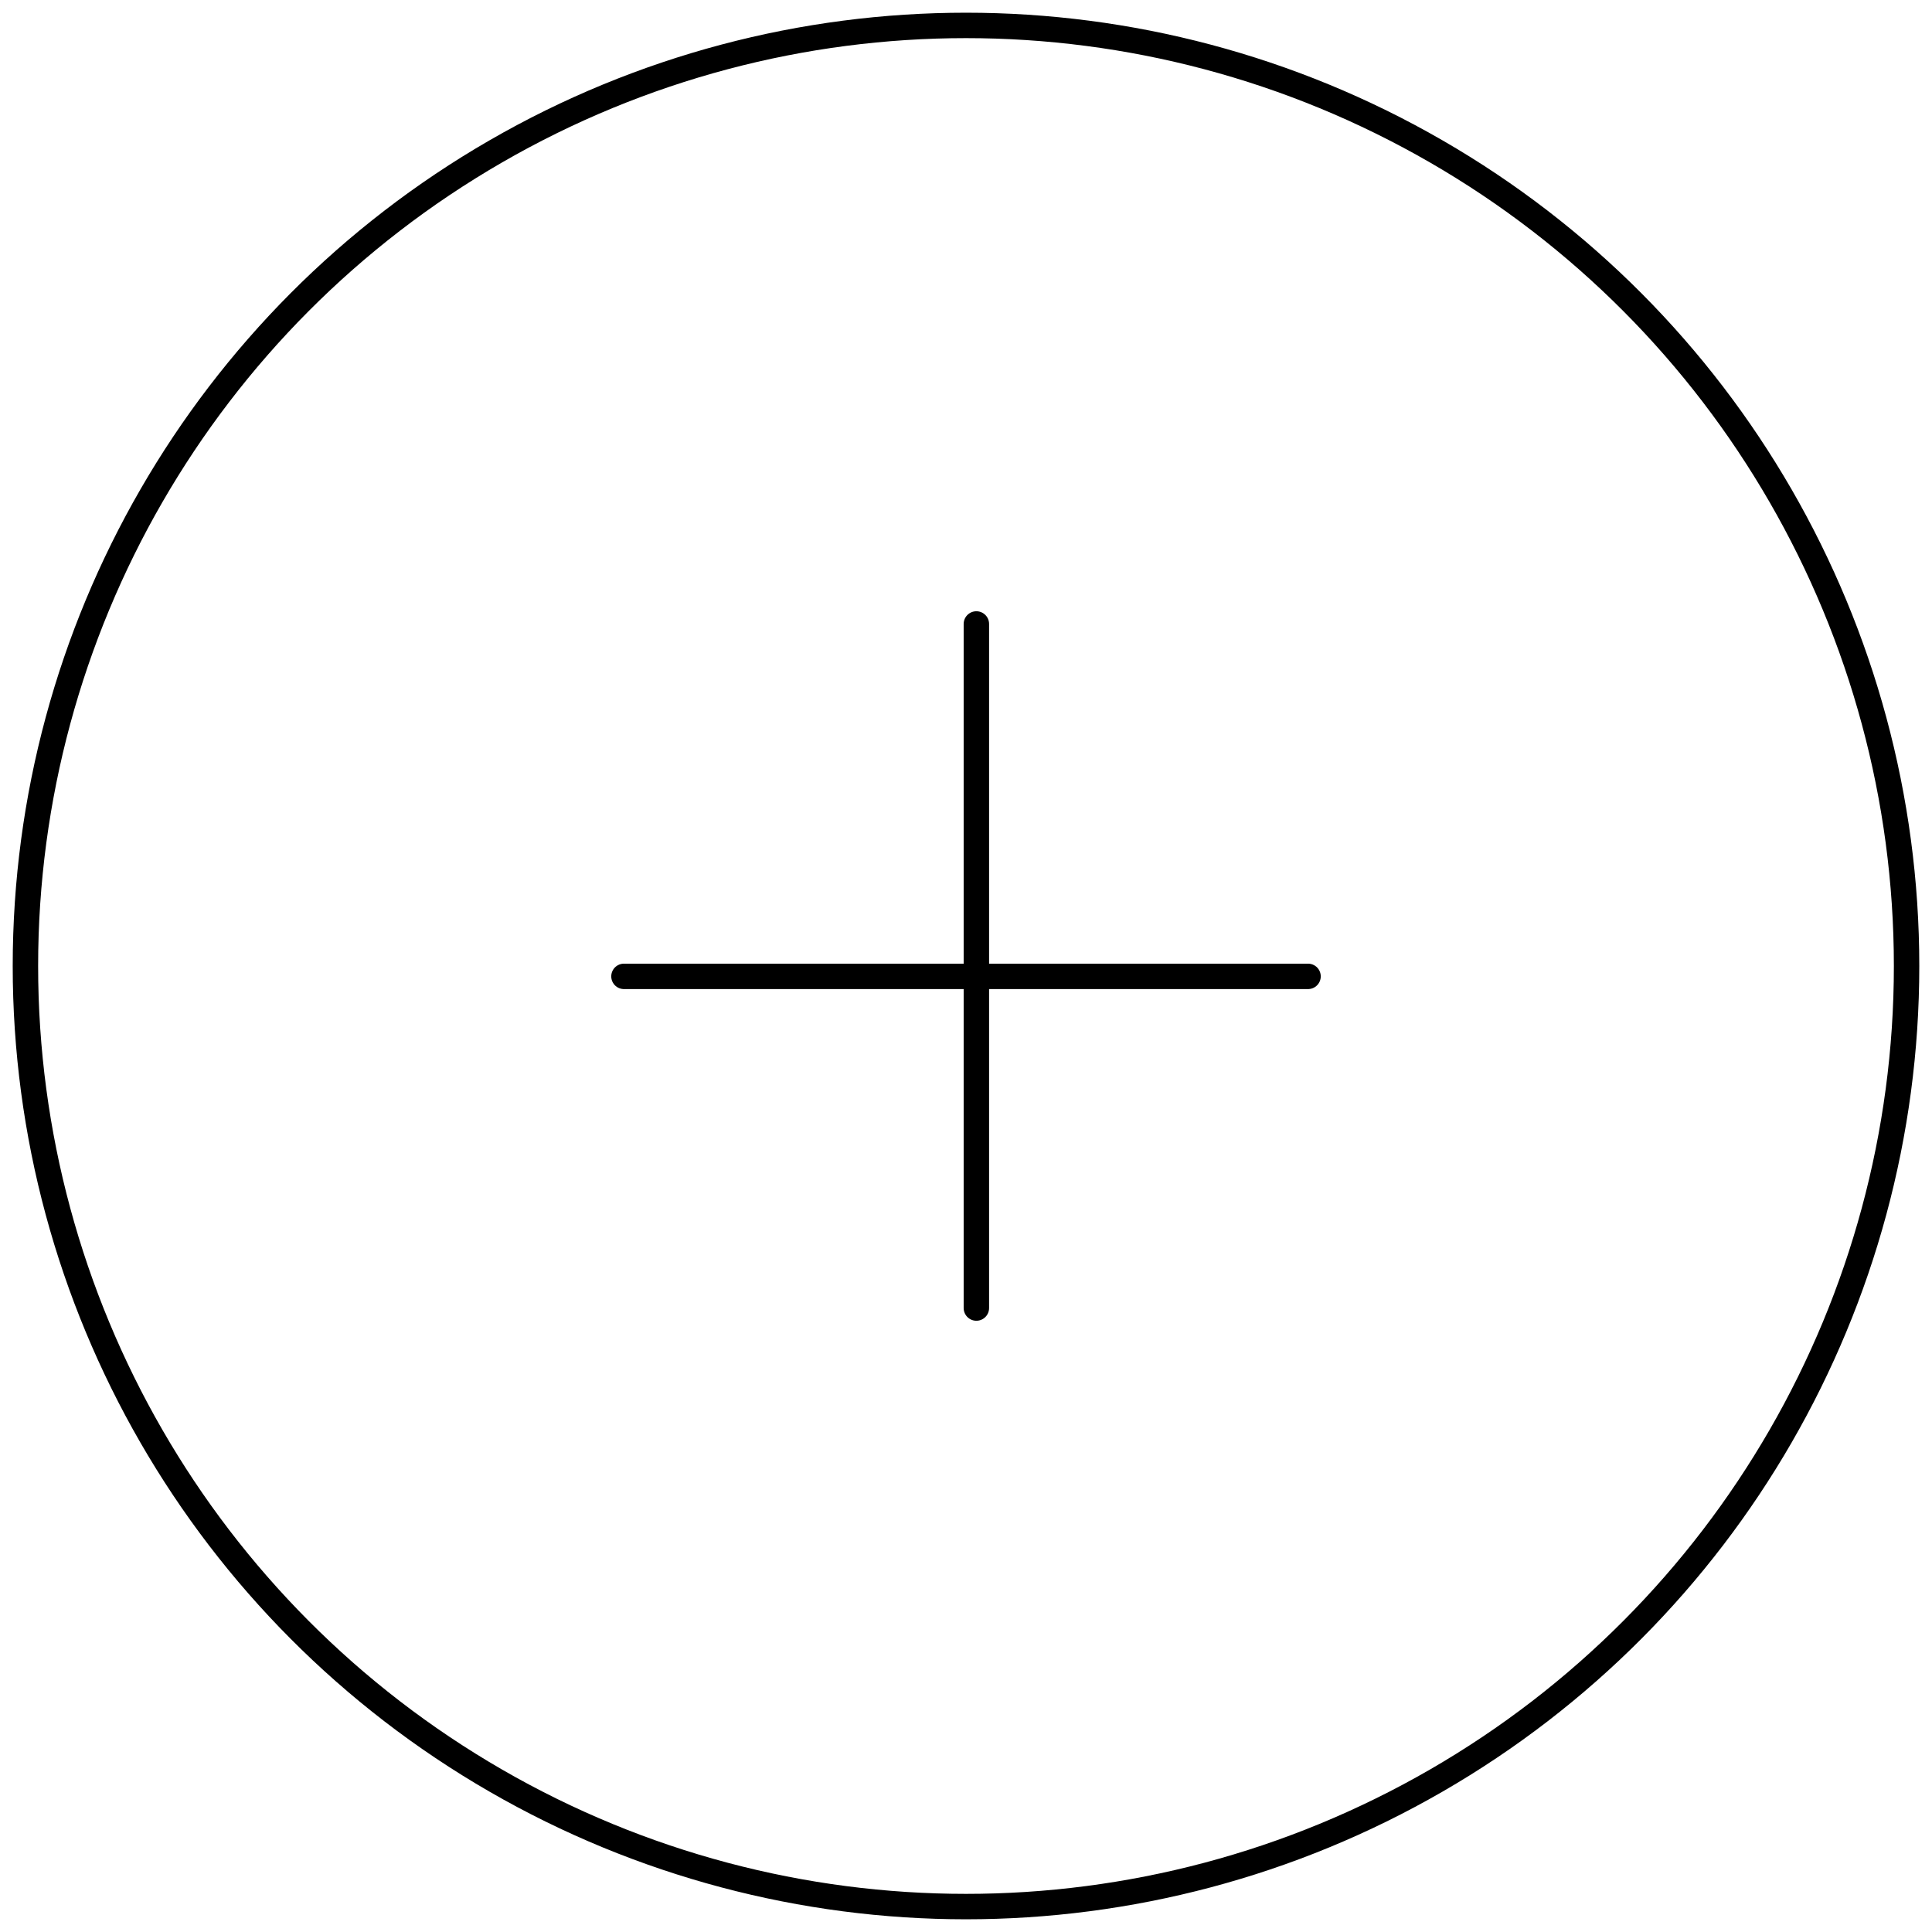 <svg xmlns="http://www.w3.org/2000/svg" width="76" height="76" viewBox="0 0 76 76">
    <g fill="none" fill-rule="evenodd" stroke="currentColor" transform="translate(1 1)">
        <g stroke-linecap="round" stroke-linejoin="round">
            <path d="M37.408 23.545v26.91M23.545 37.408h26.91"/>
        </g>
        <circle cx="37" cy="37" r="37"/>
    </g>
</svg>
